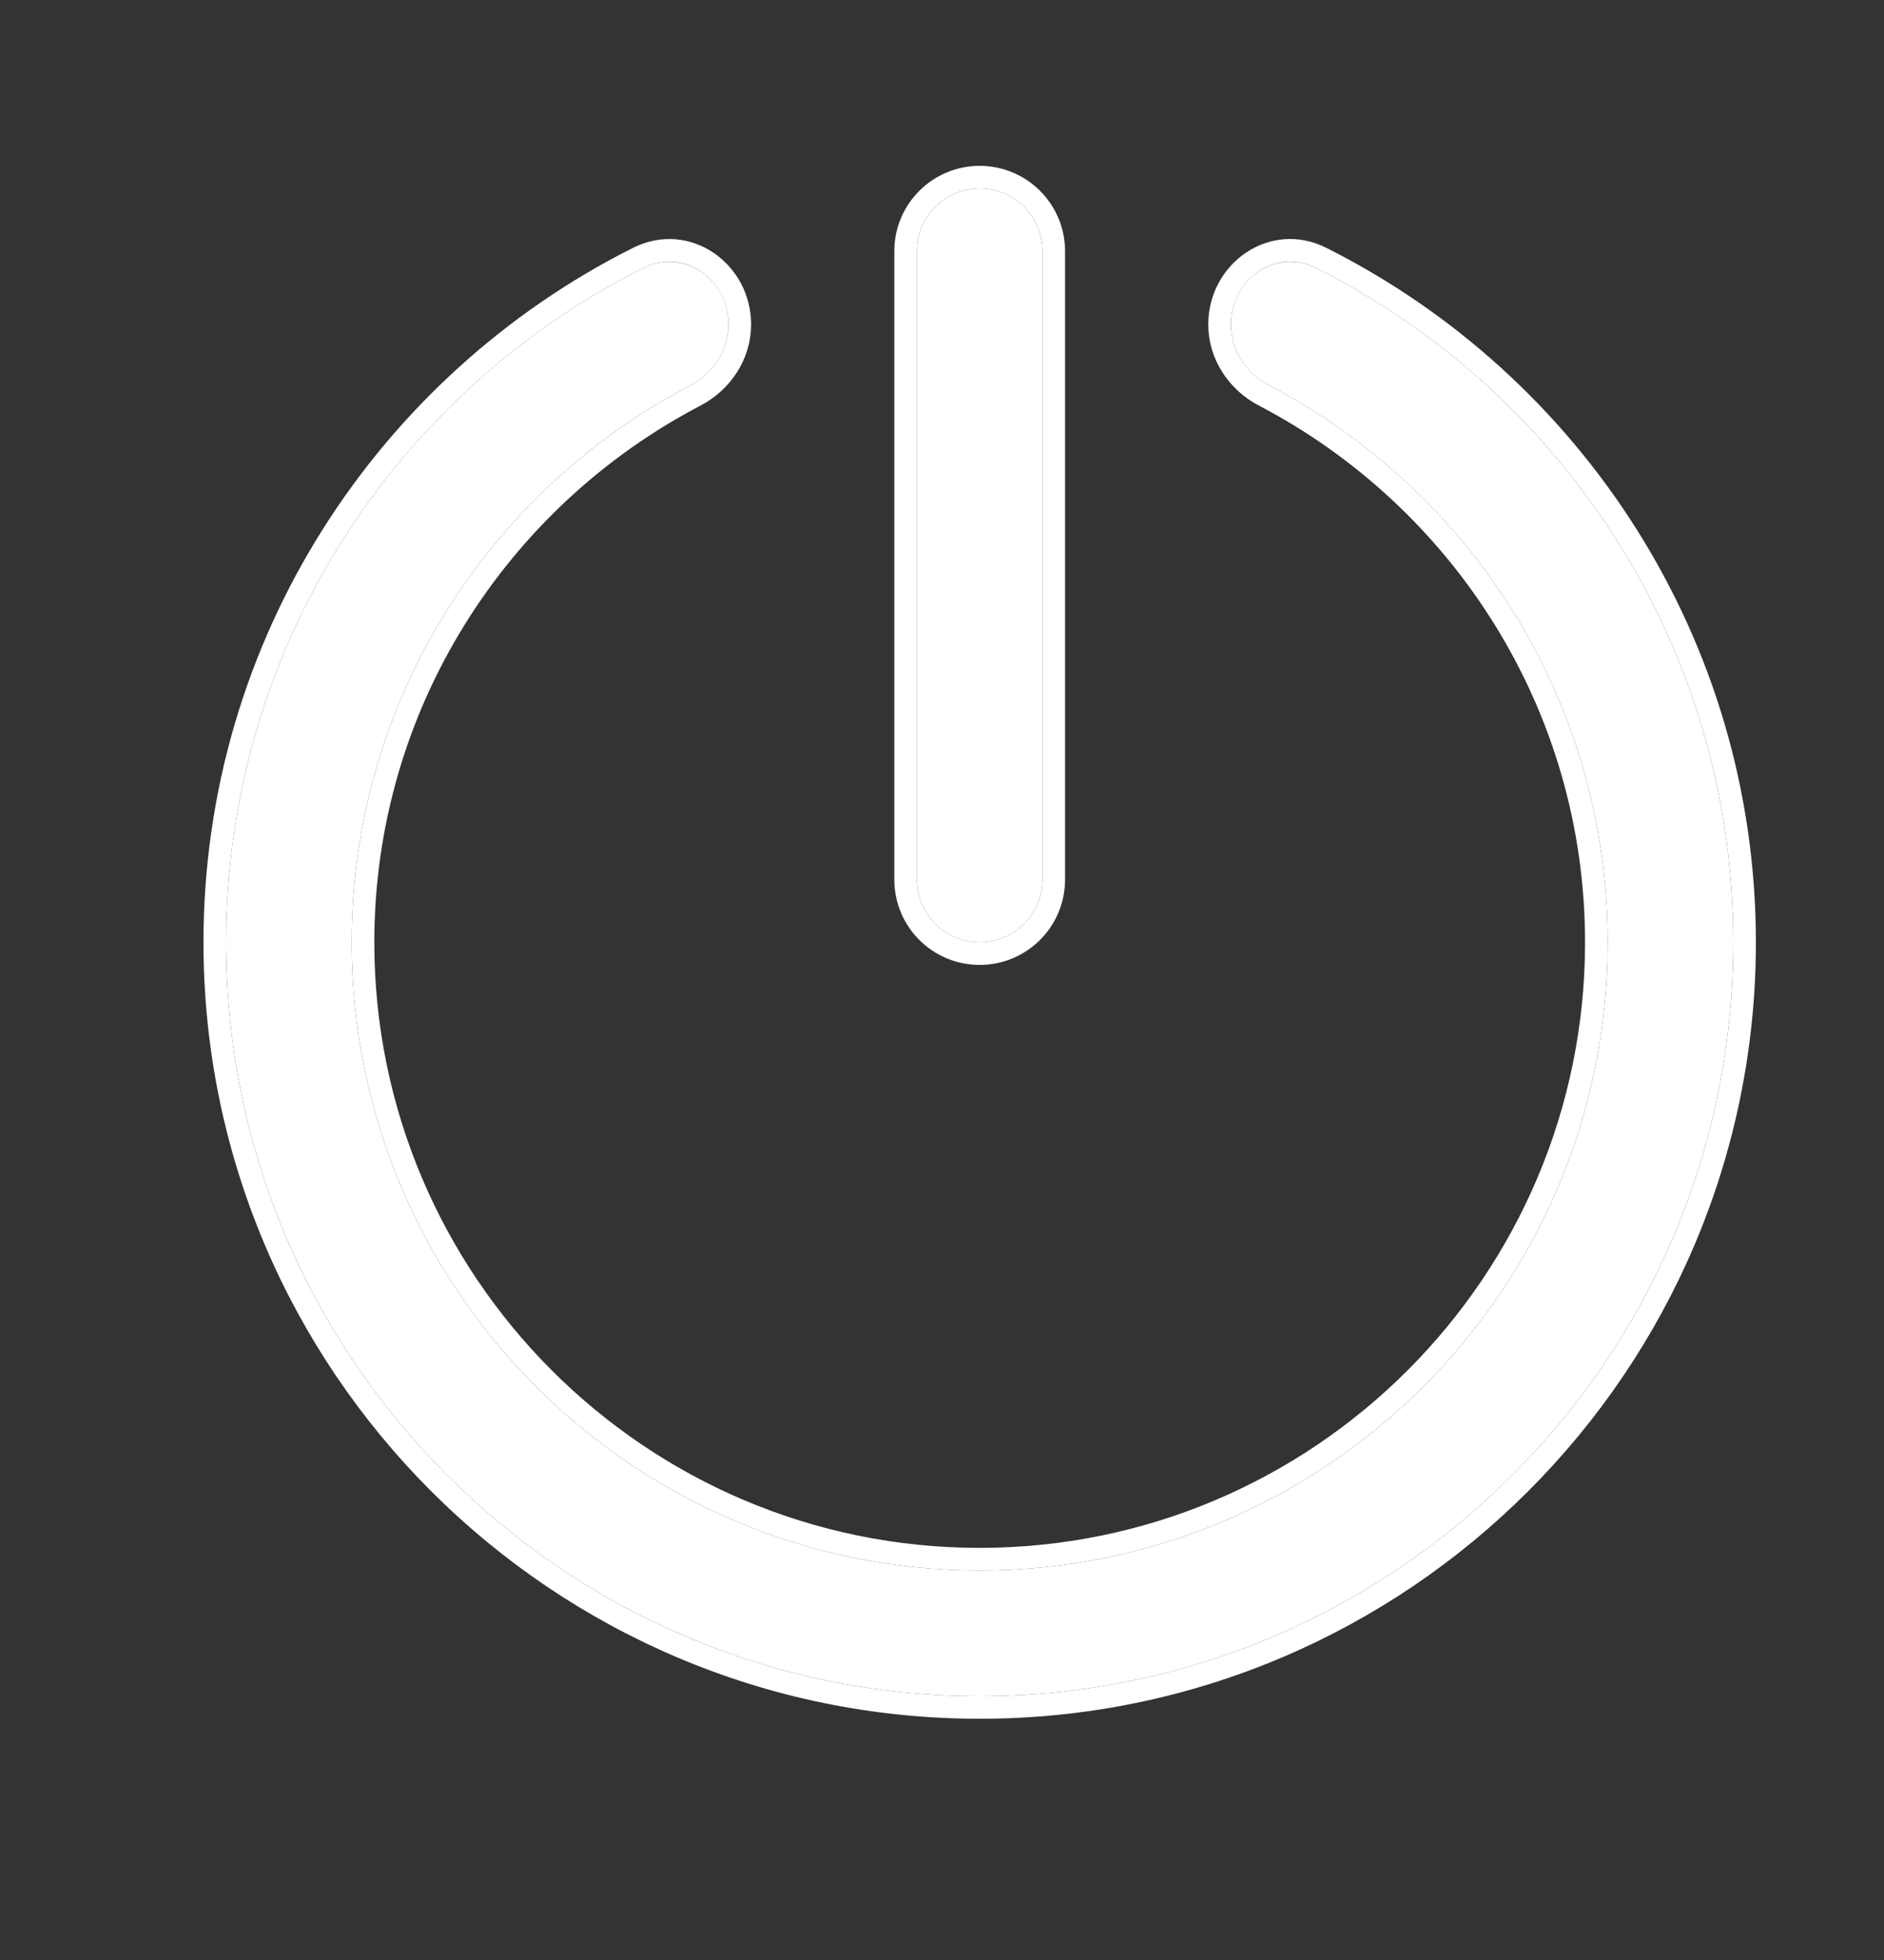 <svg width="25" height="26" viewBox="0 0 25 26" fill="none" xmlns="http://www.w3.org/2000/svg">
<rect x="0" y="0" width="25" height="26" fill="#333333" stroke="none"/>
<path d="M13 2.5C12.54 2.5 12.167 2.873 12.167 3.333V11.667C12.167 12.127 12.54 12.5 13 12.5C13.46 12.5 13.833 12.127 13.833 11.667V3.333C13.833 2.873 13.46 2.5 13 2.5ZM9.667 4.303C9.667 3.703 9.072 3.287 8.536 3.555C5.259 5.198 3 8.589 3 12.5C3 18.014 7.486 22.5 13 22.5C18.514 22.5 23 18.014 23 12.5C23 8.59 20.741 5.199 17.464 3.555C16.928 3.286 16.333 3.703 16.333 4.303C16.333 4.647 16.539 4.956 16.845 5.115C19.509 6.507 21.333 9.293 21.333 12.5C21.333 17.097 17.597 20.833 13 20.833C8.403 20.833 4.667 17.097 4.667 12.5C4.667 9.293 6.491 6.507 9.155 5.115C9.461 4.956 9.667 4.647 9.667 4.303Z" fill="white"/>
<path d="M13 2.35C12.457 2.35 12.017 2.79 12.017 3.333V11.667C12.017 12.21 12.457 12.65 13 12.65C13.543 12.65 13.983 12.21 13.983 11.667V3.333C13.983 2.79 13.543 2.35 13 2.35ZM9.817 4.303C9.817 3.607 9.119 3.096 8.469 3.421C5.143 5.089 2.85 8.53 2.85 12.5C2.85 18.097 7.403 22.65 13 22.65C18.597 22.65 23.15 18.097 23.15 12.5C23.15 8.53 20.857 5.089 17.531 3.421C16.882 3.095 16.183 3.607 16.183 4.303C16.183 4.709 16.426 5.066 16.776 5.248C19.392 6.615 21.183 9.351 21.183 12.5C21.183 17.014 17.514 20.683 13 20.683C8.486 20.683 4.817 17.014 4.817 12.5C4.817 9.351 6.608 6.615 9.225 5.248C9.574 5.066 9.817 4.709 9.817 4.303Z" stroke="white" stroke-width="0.3"/>
</svg>
